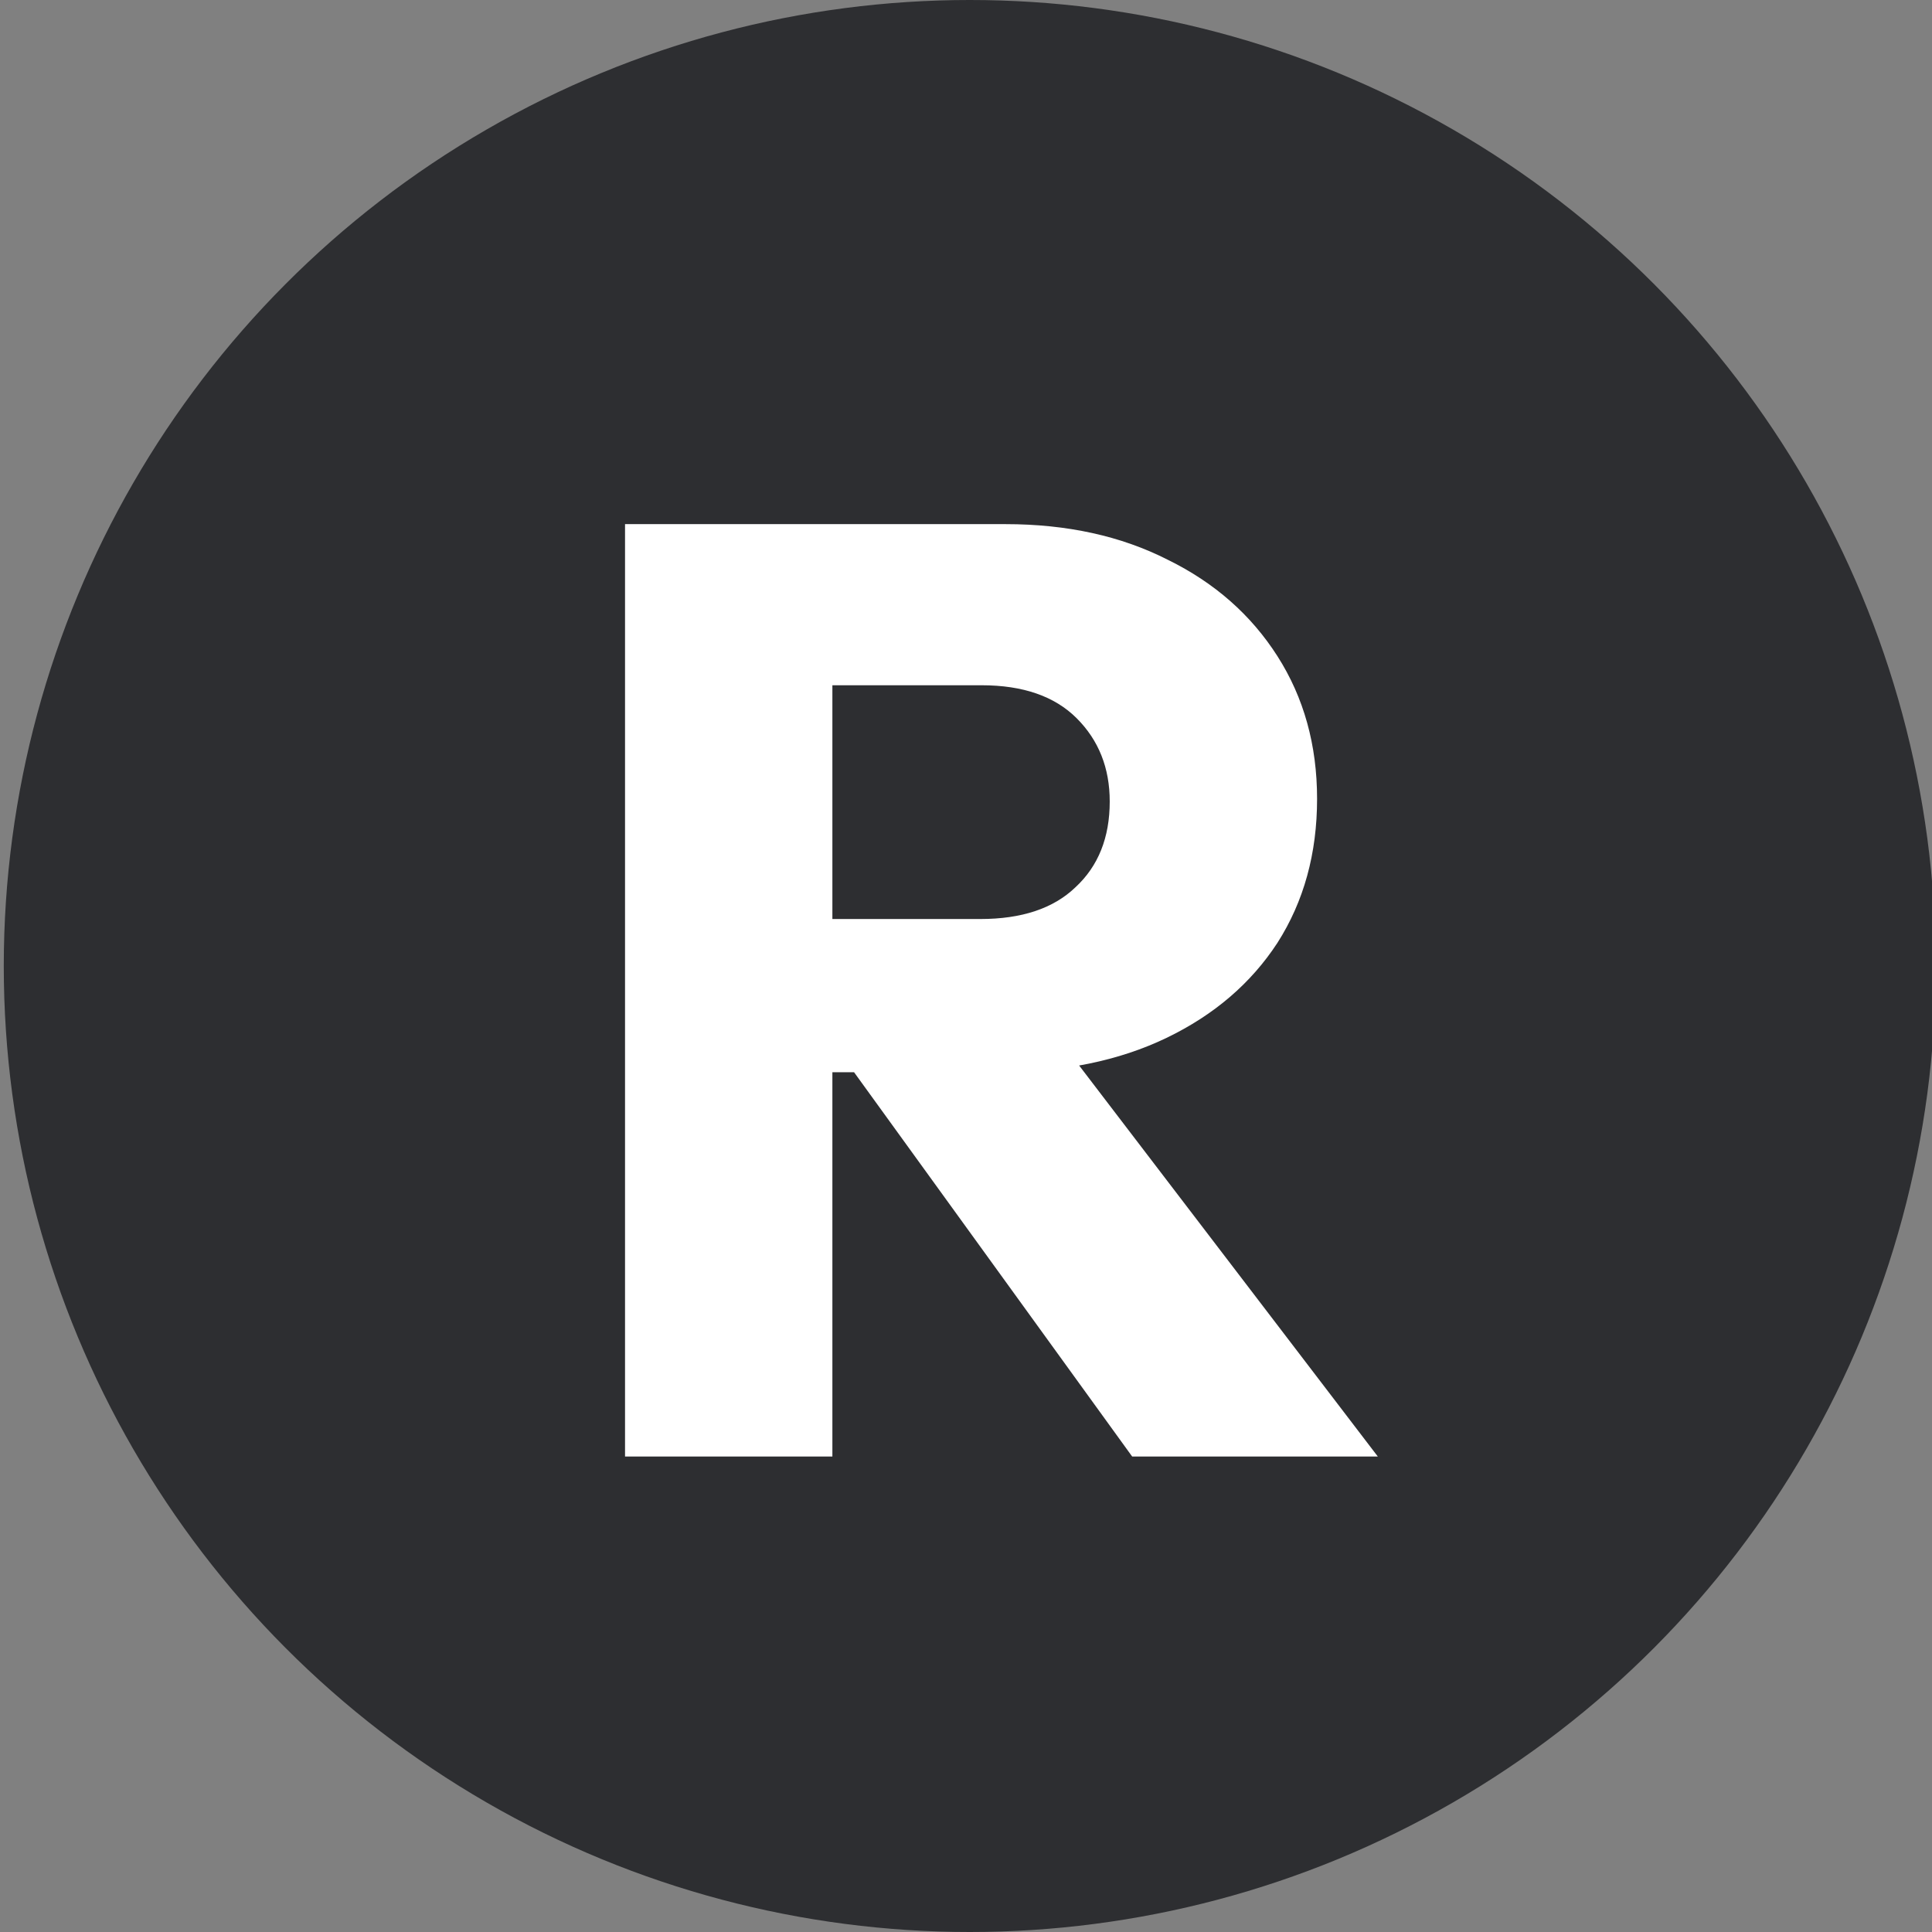 <svg width="512" height="512" viewBox="0 0 512 512" fill="none" xmlns="http://www.w3.org/2000/svg">
<rect x="0" y="0" width="512" height="512" fill="#808080" stroke="none"/>
<g clip-path="url(#clip0_2276_135)">
<circle cx="257" cy="256" r="256" fill="#2D2E31"/>
<path d="M207.64 284.15V243.55H259.79C270.757 243.55 279.157 240.75 284.99 235.15C291.057 229.55 294.09 221.967 294.09 212.4C294.09 203.533 291.173 196.183 285.34 190.35C279.507 184.517 271.107 181.6 260.14 181.6H207.64V138.9H266.44C282.773 138.9 297.123 142.05 309.49 148.35C321.857 154.417 331.54 162.933 338.54 173.9C345.54 184.867 349.04 197.467 349.04 211.7C349.04 226.167 345.54 238.883 338.54 249.85C331.54 260.583 321.74 268.983 309.14 275.05C296.54 281.117 281.723 284.15 264.69 284.15H207.64ZM165.64 386V138.9H220.59V386H165.64ZM300.04 386L223.04 279.6L273.44 265.95L365.14 386H300.04Z" fill="white"/>
</g>
<defs>
<clipPath id="clip0_2276_135">
<rect width="512" height="512" fill="white"/>
</clipPath>
</defs>
</svg>
